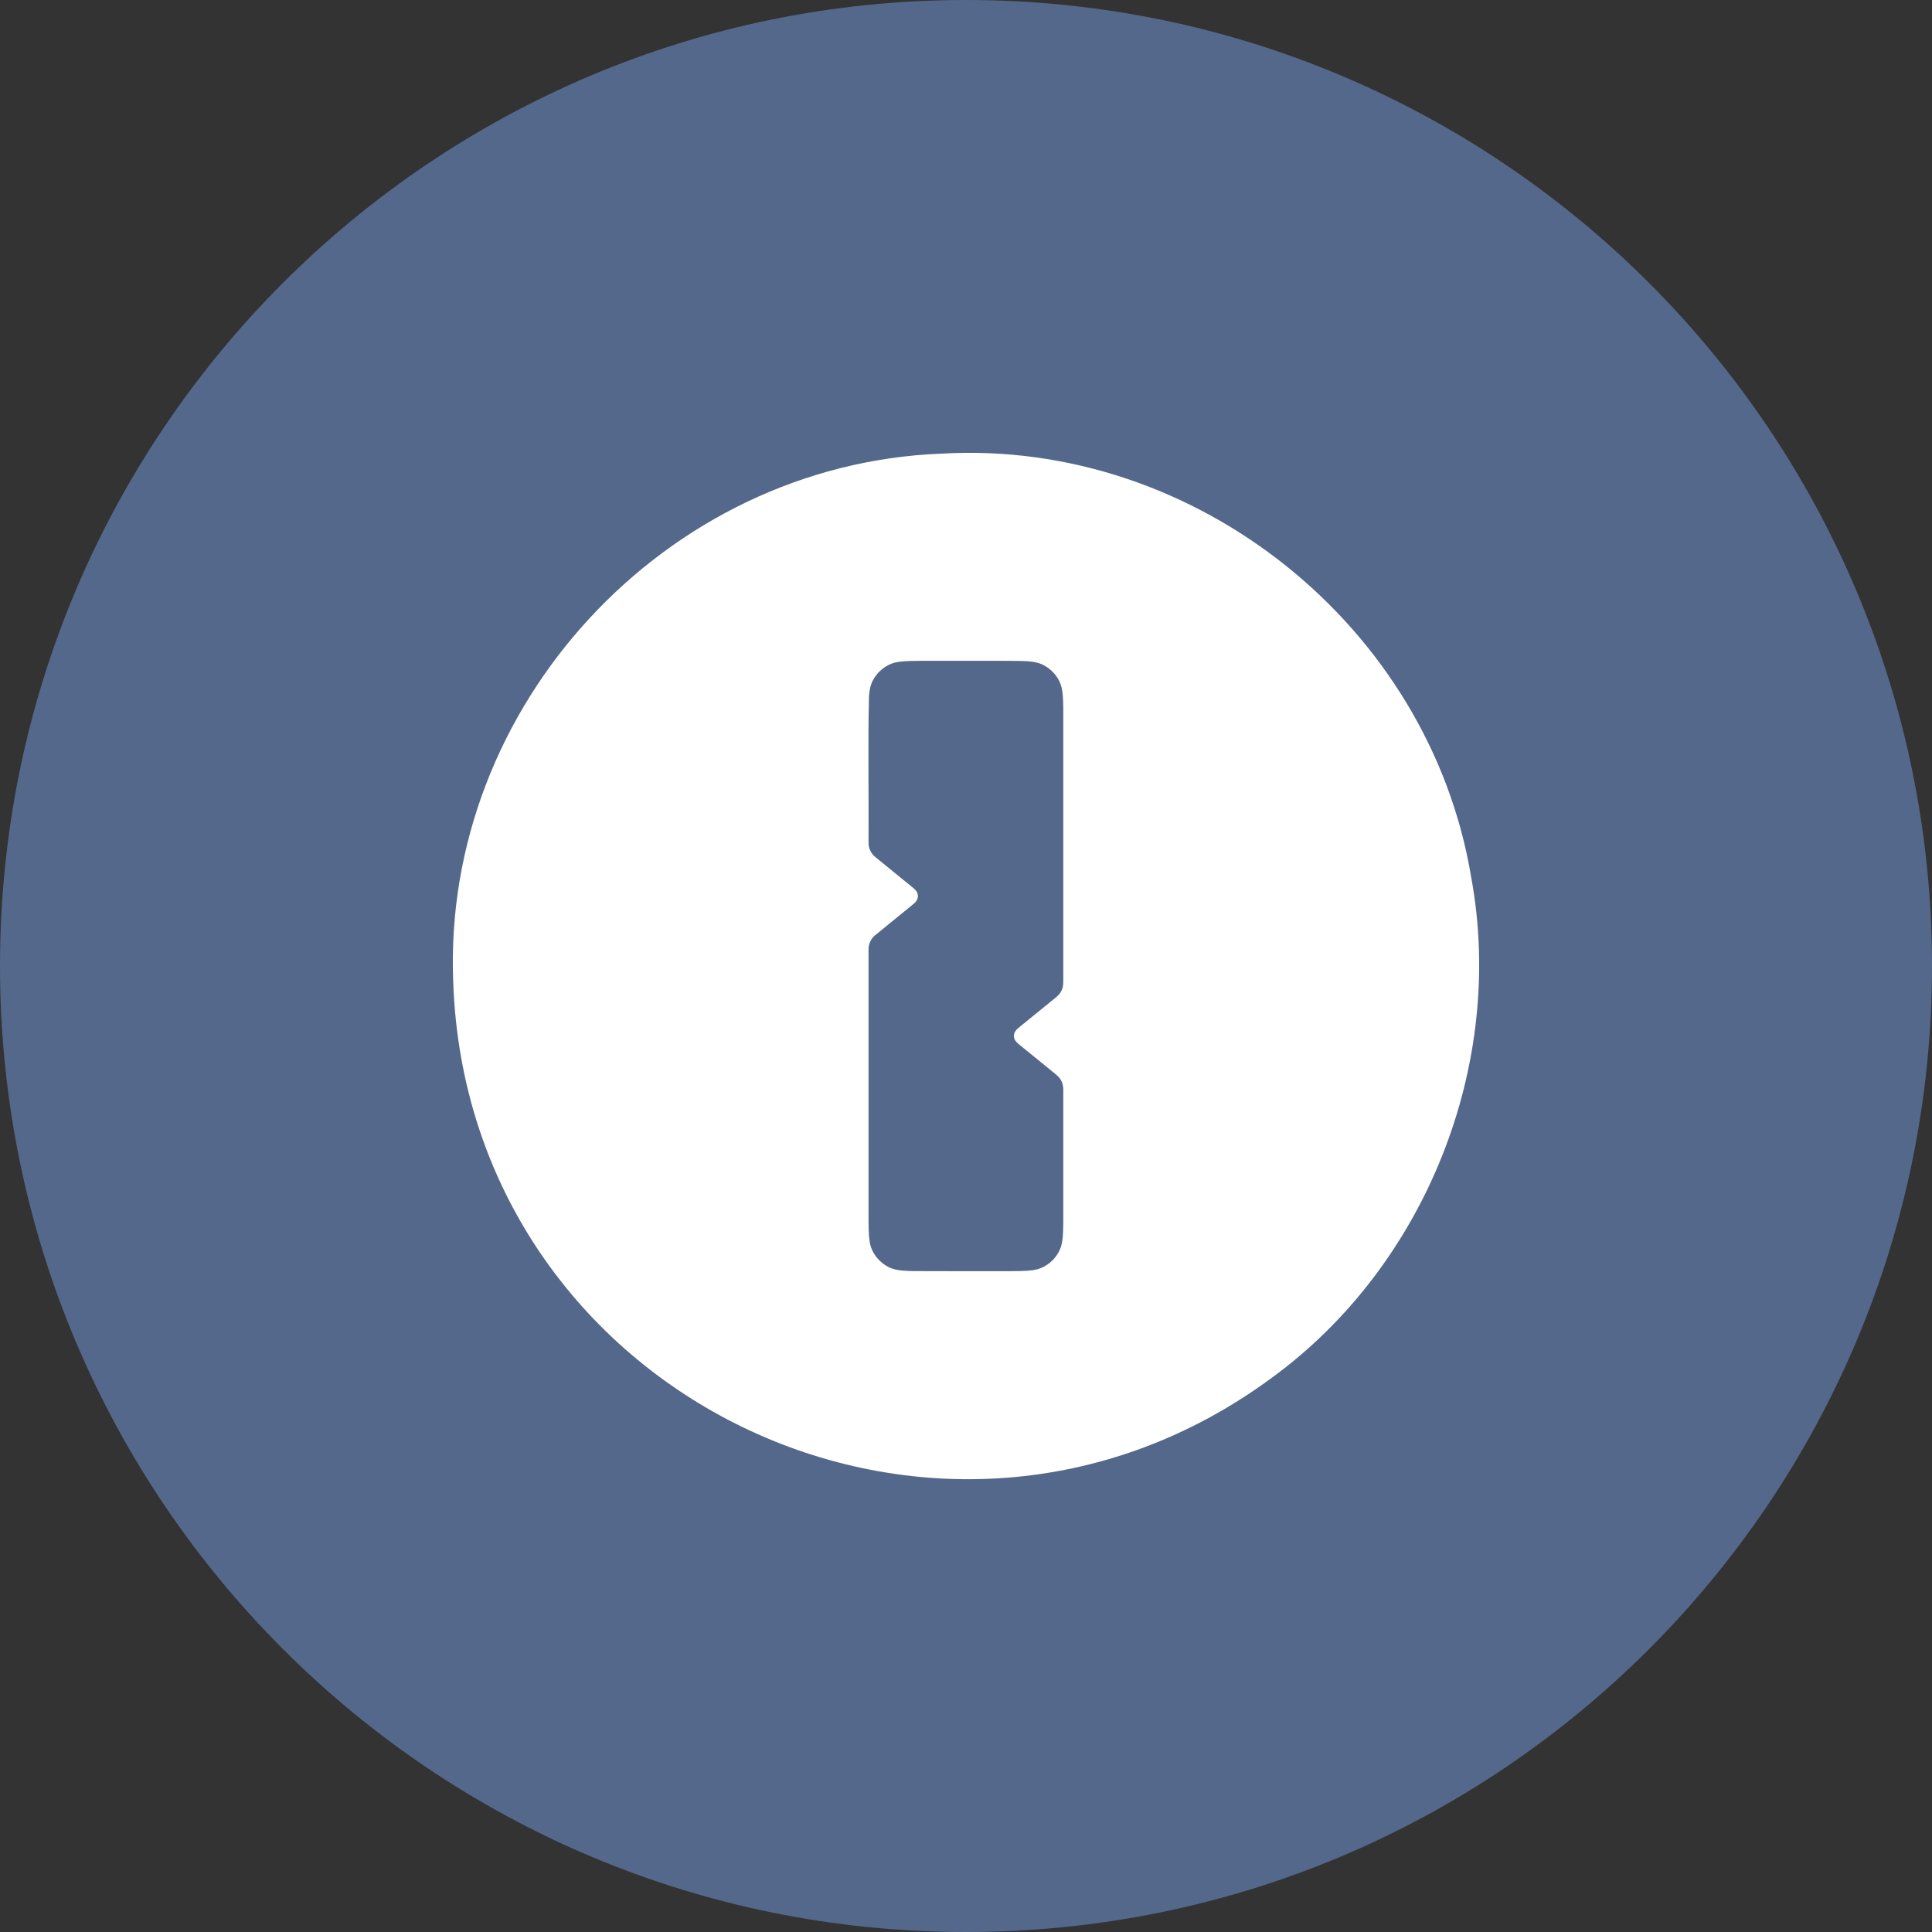 <svg width="1024" height="1024" viewBox="0 0 1024 1024" fill="none" xmlns="http://www.w3.org/2000/svg">
<rect x="0" y="0" width="1024" height="1024" fill="#333333" stroke="none"/>
<g clip-path="url(#clip0_2_4057)">
<path d="M512 1024C794.77 1024 1024 794.77 1024 512C1024 229.23 794.77 0 512 0C229.23 0 0 229.23 0 512C0 794.77 229.23 1024 512 1024Z" fill="#54688C"/>
<path d="M779.761 464.95C757.691 331.92 633.631 232.62 498.971 240.44C352.591 246.06 234.241 374.17 240.221 520.55C247.831 739.9 497.581 860.55 674.151 730.2C755.691 670.74 798.081 564.19 779.761 464.96V464.95ZM563.561 579.19V648.7C563.461 652.69 563.501 656.76 562.391 660.63C560.281 667.19 554.211 672.44 547.321 673.23C543.071 673.8 538.761 673.68 534.491 673.76C517.791 673.73 501.091 673.83 484.391 673.71C480.131 673.58 475.691 673.62 471.691 671.93C466.241 669.4 461.871 664.26 460.961 658.24C460.281 653.81 460.361 649.31 460.351 644.84V503.44C460.261 500.52 461.521 497.57 463.811 495.73C470.551 490.15 477.401 484.71 484.151 479.14C485.591 478.02 486.781 476.27 486.461 474.36C486.301 472.5 484.791 471.25 483.461 470.15C476.991 464.84 470.451 459.61 463.991 454.29C461.731 452.49 460.321 449.67 460.351 446.77C460.511 420.87 459.981 394.95 460.571 369.06C460.771 366.61 461.091 364.13 462.051 361.85C464.641 355.96 470.351 351.37 476.841 350.73C480.881 350.21 484.971 350.31 489.041 350.24C506.001 350.27 522.971 350.17 539.931 350.29C544.151 350.42 548.561 350.43 552.491 352.2C556.901 354.34 560.551 358.16 562.211 362.8C563.501 366.69 563.431 370.85 563.561 374.91V517.43C563.521 519.95 563.841 522.65 562.641 524.98C561.931 526.63 560.621 527.92 559.221 529C552.801 534.25 546.341 539.45 539.931 544.7C538.521 545.8 537.251 547.38 537.411 549.27C537.411 551.05 538.691 552.42 539.991 553.46C545.251 557.79 550.551 562.05 555.841 566.35C557.911 568.16 560.341 569.66 561.981 571.92C563.451 574.04 563.681 576.68 563.571 579.19H563.561Z" fill="white"/>
</g>
<defs>
<clipPath id="clip0_2_4057">
<rect width="1024" height="1024" fill="white"/>
</clipPath>
</defs>
</svg>
